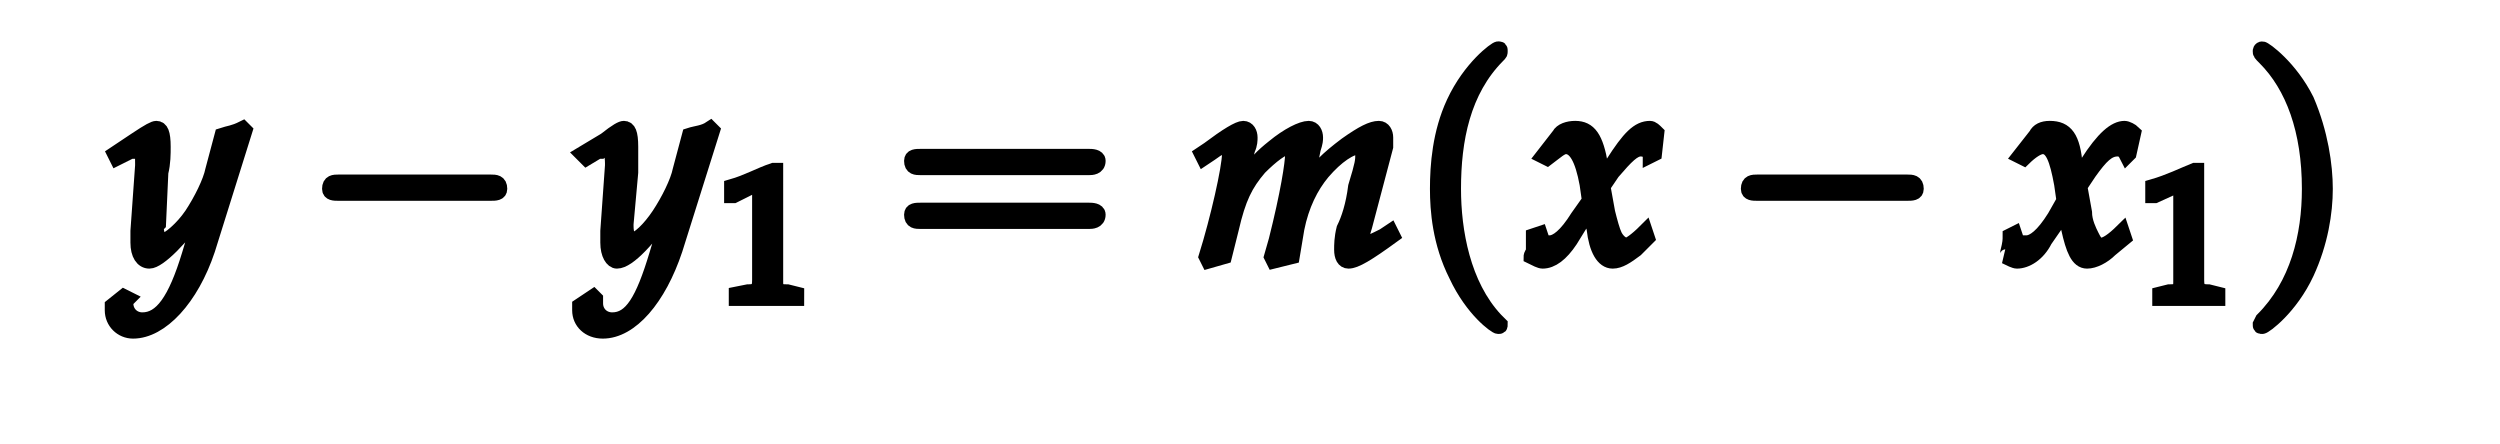 <?xml version="1.0" encoding="UTF-8" standalone="no"?>
<!-- Created with Inkscape (http://www.inkscape.org/) -->

<svg
   version="1.1"
   id="svg1"
   width="171.429"
   height="30.476"
   viewBox="0 0 171.429 30.476"
   sodipodi:docname="10.pdf"
   inkscape:export-batch-path="Akemicos\Akdemicos-Front\public"
   inkscape:export-batch-name="flineal_1"
   xmlns:inkscape="http://www.inkscape.org/namespaces/inkscape"
   xmlns:sodipodi="http://sodipodi.sourceforge.net/DTD/sodipodi-0.dtd"
   xmlns="http://www.w3.org/2000/svg"
   xmlns:svg="http://www.w3.org/2000/svg">
  <rect x="0" y="0" width="171.429" height="30.476" fill="#808080" stroke="none"/>
  <defs
     id="defs1">
    <clipPath
       clipPathUnits="userSpaceOnUse"
       id="clipPath1796">
      <rect
         style="fill:#000000;fill-opacity:1;stroke:#000000;stroke-width:1.3;stroke-dasharray:none;stroke-opacity:1"
         id="rect1797"
         width="171.429"
         height="30.476"
         x="110.476"
         y="732.381" />
    </clipPath>
  </defs>
  <sodipodi:namedview
     id="namedview1"
     pagecolor="#ffffff"
     bordercolor="#000000"
     borderopacity="0.25"
     inkscape:showpageshadow="2"
     inkscape:pageopacity="0.0"
     inkscape:pagecheckerboard="0"
     inkscape:deskcolor="#d1d1d1">
    <inkscape:page
       x="0"
       y="0"
       width="171.429"
       height="30.476"
       id="page1"
       margin="0"
       bleed="0" />
  </sodipodi:namedview>
  <g
     id="g1"
     inkscape:groupmode="layer"
     inkscape:label="1"
     clip-path="url(#clipPath1796)"
     style="stroke:#000000;stroke-opacity:1"
     transform="translate(-110.476,-732.381)">
    <path
       id="path1454"
       d="m 107.36,725.12 h 197.76 v 40.8 H 107.36 Z"
       style="fill:#ffffff;fill-opacity:1;fill-rule:nonzero;stroke:#000000;stroke-opacity:1" />
    <path
       id="path1455"
       d="m 0,0 c 0,0.16 0,0.32 0,0.32 0,0.8 0.64,1.44 1.44,1.44 1.92,0 4.01,-2.24 5.13,-5.6 l 2.56,-8.17 -0.16,-0.16 c -0.64,0.32 -0.96,0.32 -1.44,0.48 l -0.64,2.4 c -0.16,0.8 -0.8,2.08 -1.44,3.05 -0.65,0.96 -1.61,1.76 -1.93,1.76 -0.32,0 -0.48,-0.48 -0.48,-0.96 L 3.2,-5.6 3.36,-9.13 c 0.16,-0.64 0.16,-1.28 0.16,-1.76 0,-0.96 -0.16,-1.28 -0.48,-1.28 -0.16,0 -0.48,0.16 -1.44,0.8 l -1.44,0.96 0.16,0.32 0.96,-0.48 h 0.16 c 0.16,-0.16 0.16,-0.16 0.32,-0.16 0.32,0 0.32,0.32 0.32,0.96 0,0 0,0 0,0.16 l -0.32,4.49 v 0.8 c 0,0.8 0.32,1.28 0.8,1.28 0.64,0 2.24,-1.6 3.69,-3.68 l -0.96,3.2 c -0.97,3.2 -1.93,4.48 -3.21,4.48 -0.64,0 -1.12,-0.48 -1.12,-1.12 0,0 0,-0.16 0.16,-0.32 L 0.8,-0.64 Z"
       style="fill:#000000;fill-opacity:1;fill-rule:nonzero;stroke:#000000;stroke-opacity:1"
       transform="translate(118.16,753.34)" />
    <path
       id="path1456"
       d="M 0,0 C 0.32,0 0.64,0 0.64,-0.32 0.64,-0.8 0.32,-0.8 0,-0.8 h -10.42 c -0.32,0 -0.64,0 -0.64,0.48 0,0.32 0.32,0.32 0.64,0.32 z"
       style="fill:#000000;fill-opacity:1;fill-rule:nonzero;stroke:#000000;stroke-opacity:1"
       transform="translate(144.12,745.65)" />
    <path
       id="path1457"
       d="m 0,0 c 0,0.16 0,0.32 0,0.32 0,0.8 0.64,1.44 1.6,1.44 1.93,0 3.85,-2.24 4.97,-5.6 l 2.57,-8.17 -0.16,-0.16 c -0.48,0.32 -0.96,0.32 -1.45,0.48 l -0.64,2.4 c -0.16,0.8 -0.8,2.08 -1.44,3.05 -0.64,0.96 -1.44,1.76 -1.92,1.76 -0.16,0 -0.32,-0.48 -0.32,-0.96 V -5.6 l 0.32,-3.53 c 0,-0.64 0,-1.28 0,-1.76 0,-0.96 -0.16,-1.28 -0.48,-1.28 -0.16,0 -0.48,0.16 -1.29,0.8 l -1.6,0.96 0.32,0.32 0.8,-0.48 h 0.16 c 0.16,-0.16 0.32,-0.16 0.32,-0.16 0.33,0 0.49,0.32 0.49,0.96 0,0 0,0 0,0.16 l -0.32,4.49 v 0.8 c 0,0.8 0.32,1.28 0.64,1.28 0.8,0 2.24,-1.6 3.68,-3.68 l -0.96,3.2 C 4.33,-0.32 3.53,0.96 2.25,0.96 1.6,0.96 1.12,0.48 1.12,-0.16 c 0,0 0,-0.16 0,-0.32 L 0.96,-0.64 Z"
       style="fill:#000000;fill-opacity:1;fill-rule:nonzero;stroke:#000000;stroke-opacity:1"
       transform="translate(150.21,753.34)" />
    <path
       id="path1458"
       d="m 0,0 h 0.16 l 1.6,-0.8 c 0,0 0,0 0,0 0.16,0 0.16,0.16 0.16,0.48 v 6.09 c 0,0.64 -0.16,0.8 -0.8,0.8 l -0.8,0.16 v 0.32 c 2.08,0 2.08,0 2.08,0 0.32,0 0.48,0 0.97,0 0.16,0 0.64,0 1.12,0 V 6.73 L 3.85,6.57 c -0.8,0 -0.8,-0.16 -0.8,-0.8 V -1.76 H 2.88 C 1.92,-1.44 1.12,-0.96 0,-0.64 Z"
       style="fill:#000000;fill-opacity:1;fill-rule:nonzero;stroke:#000000;stroke-opacity:1"
       transform="translate(160.63,745.81)" />
    <path
       id="path1459"
       d="M 0,0 C 0.16,0 0.64,0 0.64,-0.48 0.64,-0.8 0.16,-0.8 0,-0.8 h -11.54 c -0.32,0 -0.64,0 -0.64,0.32 0,0.48 0.32,0.48 0.64,0.48 z m 0,3.69 c 0.16,0 0.64,0 0.64,-0.48 C 0.64,2.89 0.16,2.89 0,2.89 h -11.54 c -0.32,0 -0.64,0 -0.64,0.32 0,0.48 0.32,0.48 0.64,0.48 z"
       style="fill:#000000;fill-opacity:1;fill-rule:nonzero;stroke:#000000;stroke-opacity:1"
       transform="translate(185.15,743.89)" />
    <path
       id="path1460"
       d="M 0,0 -0.48,0.32 C -1.12,0.64 -1.44,0.8 -1.6,0.8 c -0.16,0 -0.32,-0.16 -0.32,-0.32 0,-0.16 0,-0.32 0.16,-0.8 l 1.44,-5.45 c 0,-0.32 0,-0.64 0,-0.64 0,-0.32 -0.16,-0.64 -0.48,-0.64 -0.48,0 -1.12,0.32 -2.25,1.12 -1.28,0.96 -1.92,1.6 -2.72,2.72 l 0.48,-2.4 c 0.16,-0.48 0.16,-0.64 0.16,-0.8 0,-0.32 -0.16,-0.64 -0.48,-0.64 -0.48,0 -1.44,0.48 -2.41,1.28 -0.8,0.64 -1.12,0.96 -2.4,2.56 l 0.64,-2.4 c 0.16,-0.32 0.16,-0.64 0.16,-0.8 0,-0.32 -0.16,-0.64 -0.48,-0.64 -0.32,0 -1.12,0.48 -2.4,1.44 l -0.48,0.32 0.16,0.32 0.48,-0.32 c 0.64,-0.48 0.8,-0.48 0.96,-0.48 0.16,0 0.32,0.16 0.32,0.48 0,0.96 -0.8,4.49 -1.6,7.05 l 0.16,0.32 1.12,-0.32 0.48,-1.92 c 0.48,-2.09 0.96,-3.05 1.92,-4.17 0.8,-0.8 1.61,-1.44 2.09,-1.44 0.16,0 0.16,0.16 0.16,0.48 0,0.64 -0.32,2.72 -1.13,5.93 l -0.32,1.12 0.16,0.32 1.29,-0.32 0.32,-1.92 c 0.32,-1.61 0.96,-2.89 1.76,-3.85 0.96,-1.12 1.92,-1.76 2.57,-1.76 0.16,0 0.16,0.16 0.16,0.48 0,0.48 0,0.64 -0.49,2.24 -0.16,1.28 -0.48,2.25 -0.8,2.89 -0.16,0.64 -0.16,1.12 -0.16,1.44 0,0.48 0.16,0.8 0.48,0.8 0.48,0 1.29,-0.48 3.05,-1.76 z"
       style="fill:#000000;fill-opacity:1;fill-rule:nonzero;stroke:#000000;stroke-opacity:1"
       transform="translate(205.83,748.22)" />
    <path
       id="path1461"
       d="m 0,0 c 0,0 0,0 -0.32,-0.32 -2.24,-2.4 -2.88,-6.08 -2.88,-8.97 0,-3.36 0.64,-6.72 3.04,-9.13 C 0,-18.58 0,-18.58 0,-18.74 c 0,-0.16 0,-0.16 -0.16,-0.16 -0.16,0 -1.92,1.28 -3.04,3.69 -0.97,2.08 -1.13,4.32 -1.13,5.92 0,1.45 0.16,3.69 1.29,5.93 1.12,2.4 2.72,3.52 2.88,3.52 C 0,0.16 0,0.16 0,0 Z"
       style="fill:#000000;fill-opacity:1;fill-rule:nonzero;stroke:#000000;stroke-opacity:1"
       transform="translate(213.36,754.62)" />
    <path
       id="path1462"
       d="m 0,0 c 0,0.32 0,0.48 0,1.12 -0.16,0.16 -0.16,0.32 -0.16,0.32 0.32,0.16 0.64,0.32 0.8,0.32 0.64,0 1.28,-0.48 1.92,-1.44 l 1.28,-2.08 0.32,1.28 c 0.16,1.44 0.64,2.24 1.29,2.24 0.48,0 0.96,-0.32 1.6,-0.8 L 7.85,0.16 7.69,-0.32 C 7.05,0.32 6.57,0.64 6.41,0.64 6.09,0.64 5.77,0.32 5.61,0 5.45,-0.32 5.28,-0.96 5.12,-1.6 L 4.8,-3.37 5.45,-4.33 c 0.96,-1.12 1.44,-1.6 1.92,-1.6 0.32,0 0.64,0.16 0.64,0.48 L 8.33,-5.61 8.49,-7.05 C 8.33,-7.21 8.17,-7.37 8.01,-7.37 c -0.8,0 -1.44,0.64 -2.56,2.4 L 4.8,-4.01 4.64,-4.81 c -0.32,-1.92 -0.8,-2.56 -1.76,-2.56 -0.48,0 -0.96,0.16 -1.12,0.48 l -1.12,1.44 0.32,0.16 c 0.64,-0.48 0.96,-0.8 1.28,-0.8 0.64,0 1.12,0.8 1.44,2.56 l 0.16,1.12 -0.8,1.13 C 2.24,0 1.6,0.48 1.12,0.48 0.8,0.48 0.64,0.48 0.64,0.32 L 0.48,-0.16 Z"
       style="fill:#000000;fill-opacity:1;fill-rule:nonzero;stroke:#000000;stroke-opacity:1"
       transform="translate(215.61,748.54)" />
    <path
       id="path1463"
       d="M 0,0 C 0.32,0 0.64,0 0.64,-0.32 0.64,-0.8 0.32,-0.8 0,-0.8 h -10.26 c -0.32,0 -0.64,0 -0.64,0.48 0,0.32 0.32,0.32 0.64,0.32 z"
       style="fill:#000000;fill-opacity:1;fill-rule:nonzero;stroke:#000000;stroke-opacity:1"
       transform="translate(241.25,745.65)" />
    <path
       id="path1464"
       d="m 0,0 c 0,0.32 0,0.48 -0.16,1.12 0,0.16 0,0.32 -0.16,0.32 0.32,0.16 0.64,0.32 0.8,0.32 0.64,0 1.45,-0.48 1.93,-1.44 l 1.44,-2.08 0.16,1.28 c 0.32,1.44 0.64,2.24 1.28,2.24 0.48,0 1.12,-0.32 1.6,-0.8 L 7.86,0.16 7.7,-0.32 C 7.05,0.32 6.57,0.64 6.25,0.64 5.93,0.64 5.77,0.32 5.61,0 5.45,-0.32 5.13,-0.96 5.13,-1.6 L 4.81,-3.37 5.45,-4.33 c 0.8,-1.12 1.28,-1.6 1.93,-1.6 0.32,0 0.48,0.16 0.64,0.48 L 8.18,-5.61 8.5,-7.05 C 8.34,-7.21 8.02,-7.37 7.86,-7.37 c -0.64,0 -1.45,0.64 -2.57,2.4 L 4.65,-4.01 4.49,-4.81 C 4.33,-6.73 3.85,-7.37 2.73,-7.37 c -0.48,0 -0.8,0.16 -0.96,0.48 l -1.13,1.44 0.32,0.16 c 0.49,-0.48 0.97,-0.8 1.29,-0.8 0.64,0 0.96,0.8 1.28,2.56 l 0.16,1.12 -0.64,1.13 C 2.25,0 1.61,0.48 1.12,0.48 0.8,0.48 0.64,0.48 0.48,0.32 L 0.32,-0.16 Z"
       style="fill:#000000;fill-opacity:1;fill-rule:nonzero;stroke:#000000;stroke-opacity:1"
       transform="translate(248.3,748.54)" />
    <path
       id="path1465"
       d="m 0,0 h 0.16 l 1.76,-0.8 c 0,0 0,0 0,0 0,0 0,0.16 0,0.48 v 6.09 c 0,0.64 0,0.8 -0.8,0.8 L 0.48,6.73 v 0.32 c 1.92,0 1.92,0 2.08,0 0.16,0 0.48,0 0.81,0 0.16,0 0.64,0 1.12,0 V 6.73 L 3.85,6.57 C 3.21,6.57 3.04,6.41 3.04,5.77 V -1.76 H 2.88 C 2.08,-1.44 1.12,-0.96 0,-0.64 Z"
       style="fill:#000000;fill-opacity:1;fill-rule:nonzero;stroke:#000000;stroke-opacity:1"
       transform="translate(258.08,745.81)" />
    <path
       id="path1466"
       d="m 0,0 c 0,-1.6 -0.32,-3.84 -1.28,-6.08 -1.12,-2.25 -2.89,-3.53 -3.05,-3.53 -0.16,0 -0.16,0.16 -0.16,0.16 0,0.16 0,0.16 0.32,0.48 1.93,1.93 3.05,4.97 3.05,8.97 0,3.21 -0.8,6.57 -3.21,8.97 -0.16,0.32 -0.16,0.32 -0.16,0.32 0,0.16 0,0.16 0.16,0.16 0.16,0 1.93,-1.28 3.05,-3.68 C -0.32,3.69 0,1.61 0,0 Z"
       style="fill:#000000;fill-opacity:1;fill-rule:nonzero;stroke:#000000;stroke-opacity:1"
       transform="translate(269.94,745.33)" />
  </g>
</svg>
